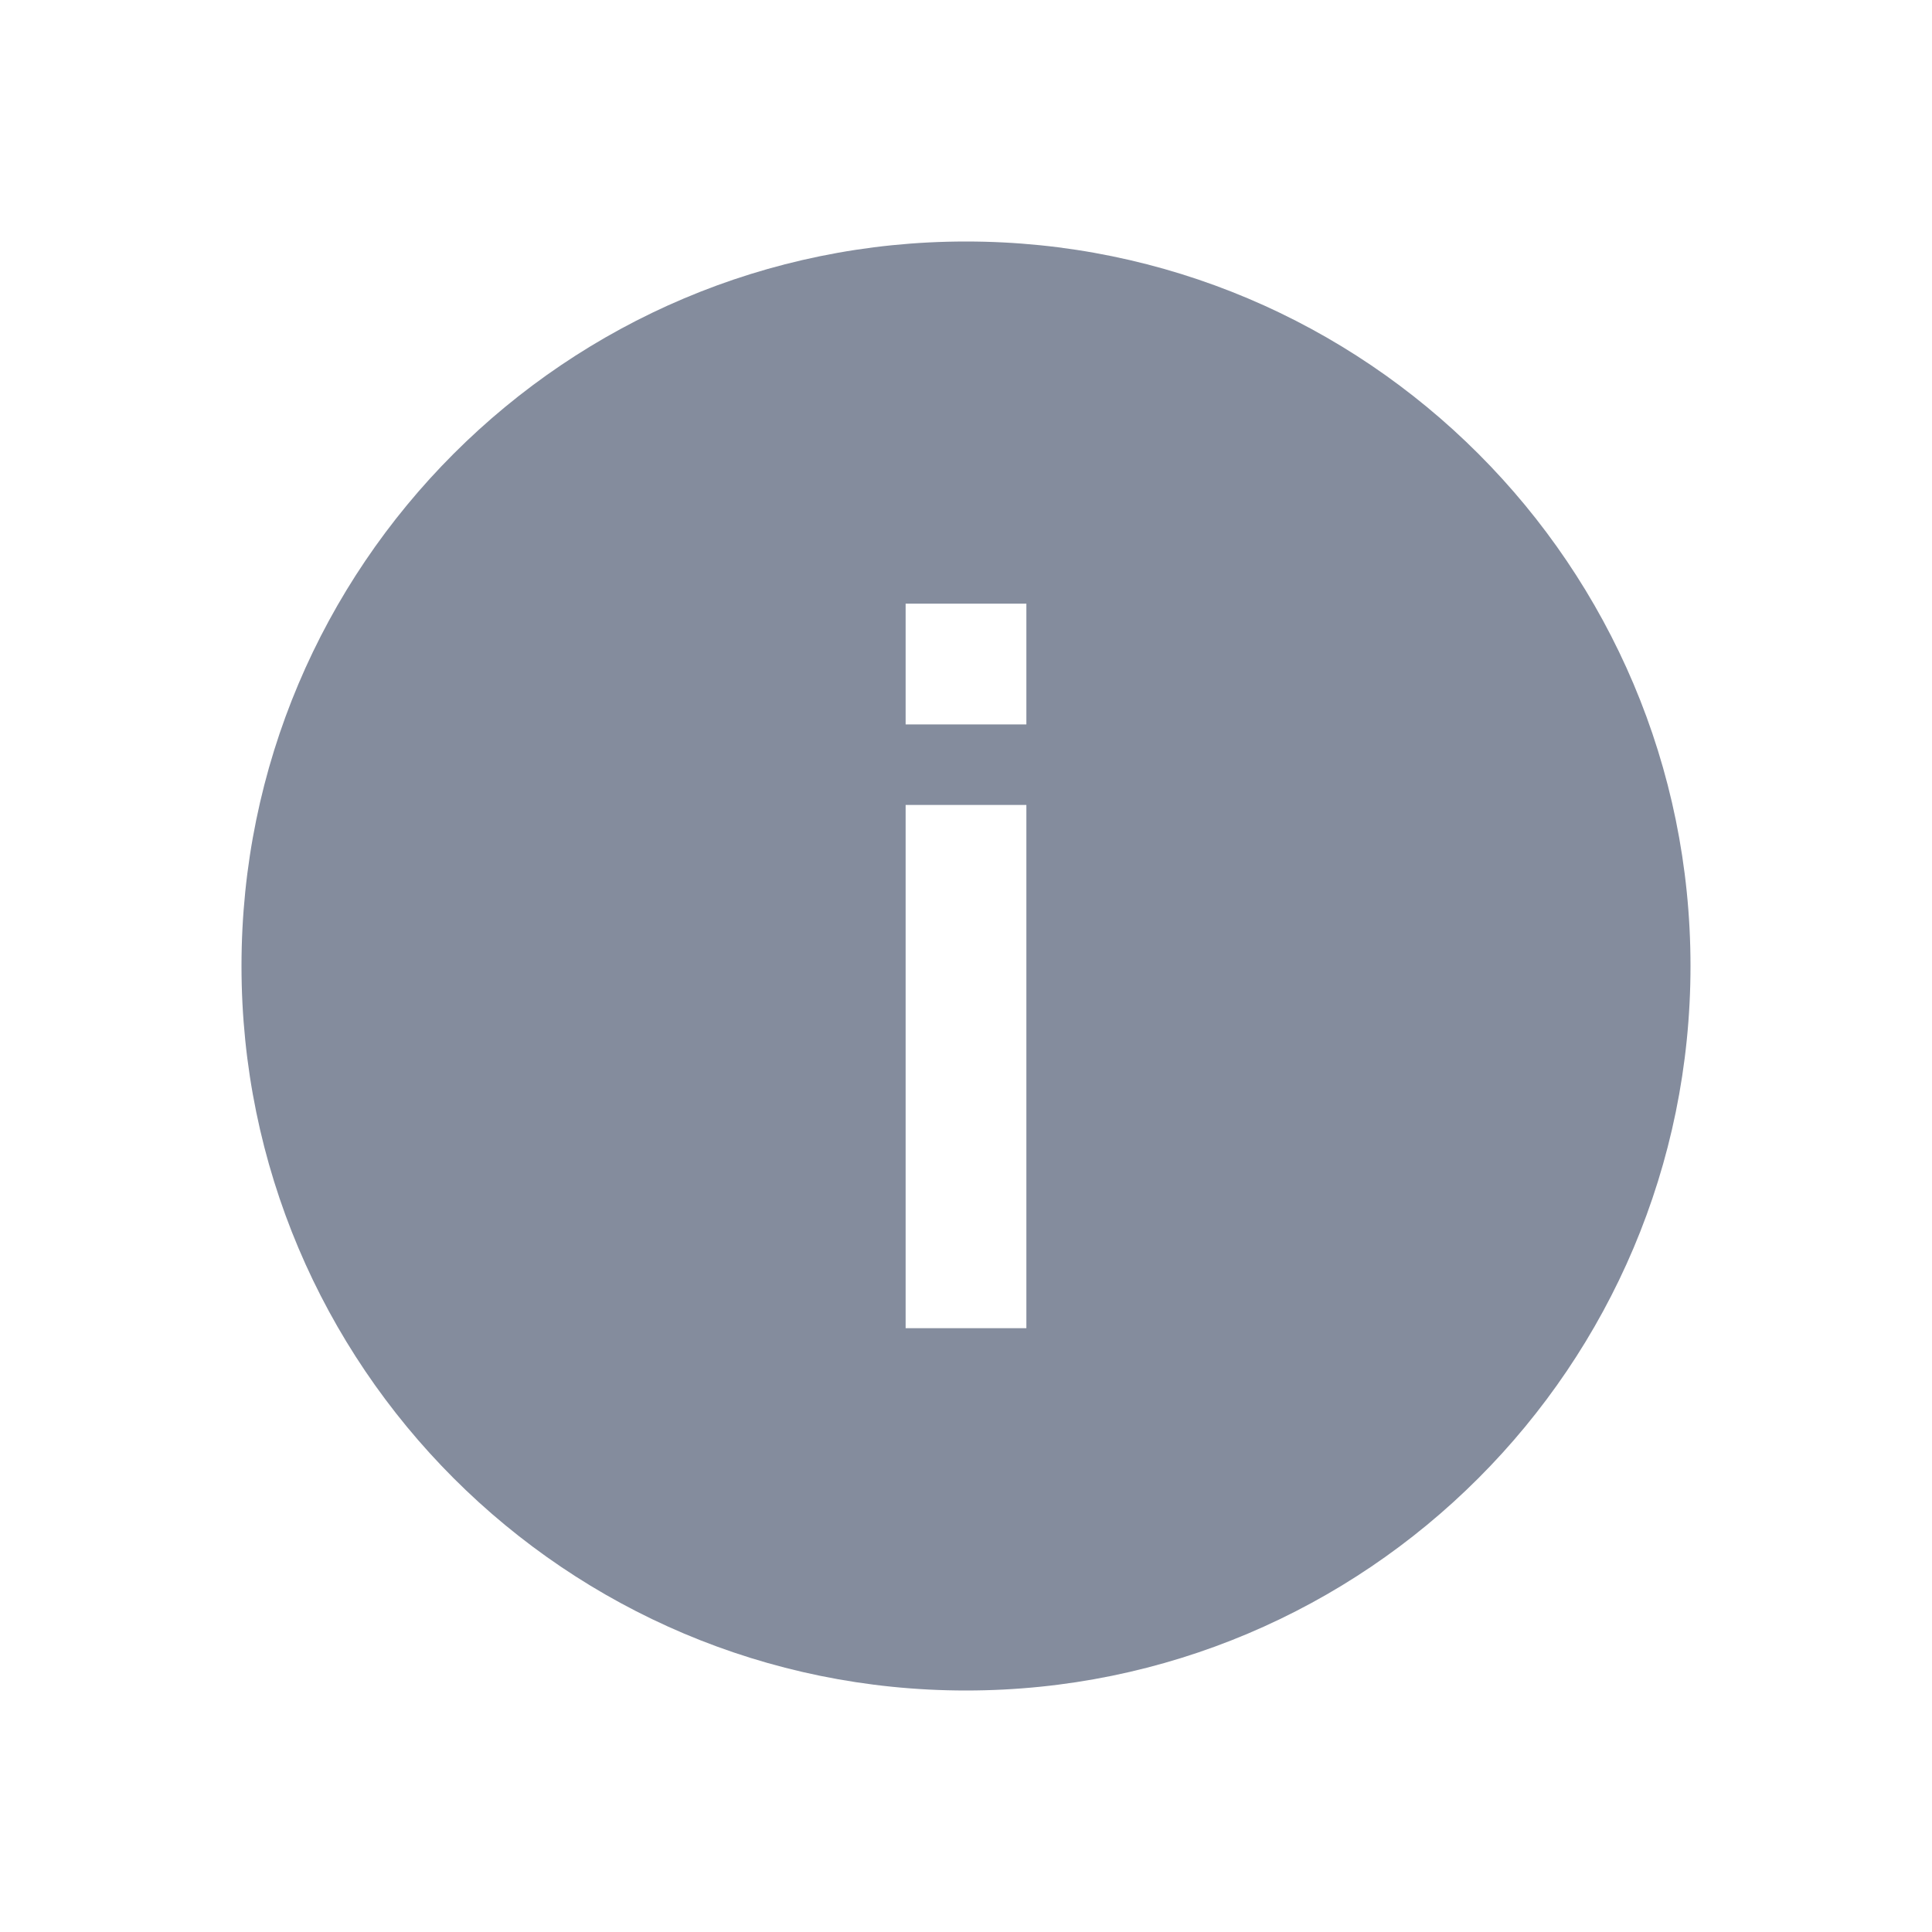 <svg width="28" height="28" viewBox="0 0 28 28" fill="none" xmlns="http://www.w3.org/2000/svg">
<g id="alert/ic_info_fill">
<path id="icon" fill-rule="evenodd" clip-rule="evenodd" d="M14 24.5C19.799 24.5 24.5 19.799 24.5 14C24.5 8.201 19.799 3.5 14 3.5C8.201 3.5 3.5 8.201 3.5 14C3.5 19.799 8.201 24.5 14 24.5ZM13.125 19.249V11.666H14.875V19.249H13.125ZM13.125 8.749V10.499H14.875V8.749H13.125Z" fill="#848C9D"/>
</g>
</svg>
